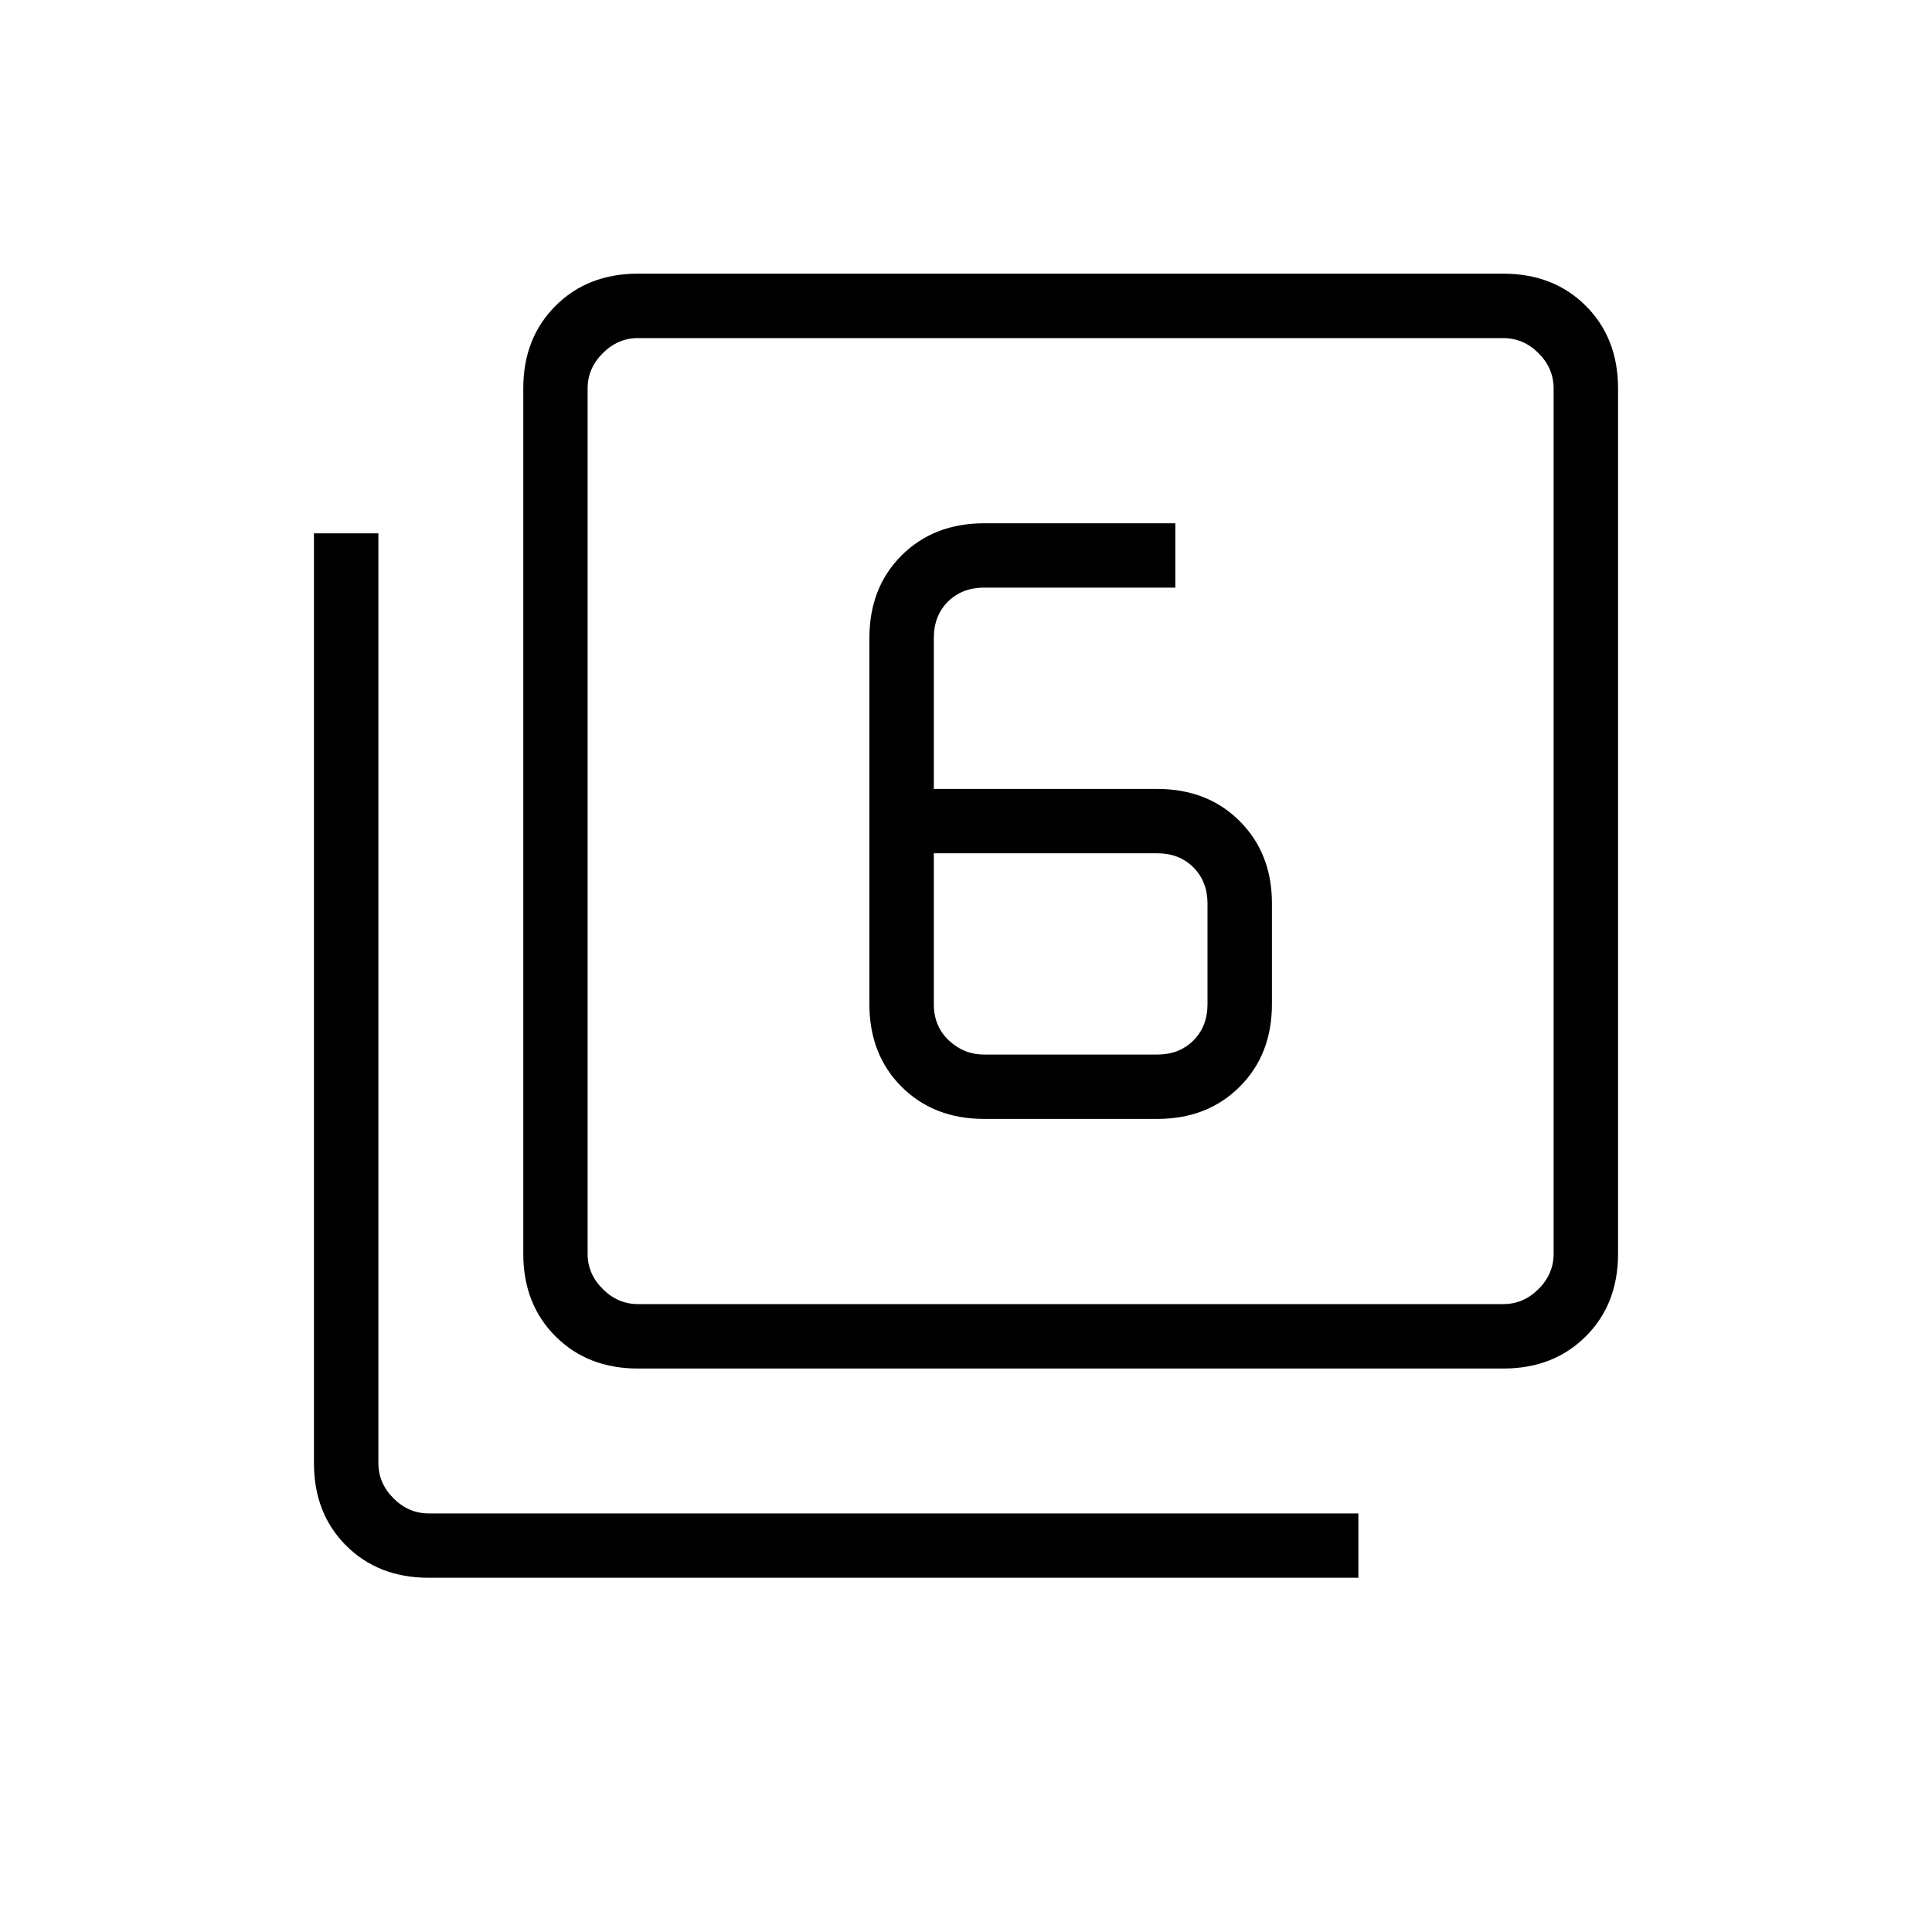 <svg xmlns="http://www.w3.org/2000/svg" height="20" width="20"><path d="M10.188 11.583h1.791q.521 0 .854-.333.334-.333.334-.854V9.354q0-.521-.334-.854-.333-.333-.854-.333H9.667V6.604q0-.229.145-.375.146-.146.376-.146h1.979v-.666h-1.979q-.521 0-.855.333Q9 6.083 9 6.604v3.792q0 .521.333.854.334.333.855.333Zm-.521-2.75h2.312q.229 0 .375.146t.146.375v1.042q0 .229-.146.375t-.375.146h-1.791q-.209 0-.365-.146t-.156-.375Zm-3.063 5.334q-.521 0-.854-.334-.333-.333-.333-.854V4.021q0-.521.333-.854.333-.334.854-.334h8.958q.521 0 .855.334.333.333.333.854v8.958q0 .521-.333.854-.334.334-.855.334Zm0-.667h8.958q.209 0 .365-.156t.156-.365V4.021q0-.209-.156-.365t-.365-.156H6.604q-.208 0-.364.156-.157.156-.157.365v8.958q0 .209.157.365.156.156.364.156Zm-2.166 2.833q-.521 0-.855-.333-.333-.333-.333-.854V5.521h.667v9.625q0 .208.156.364.156.157.365.157h9.624v.666ZM6.083 3.5V13.5 3.5Z"/></svg>